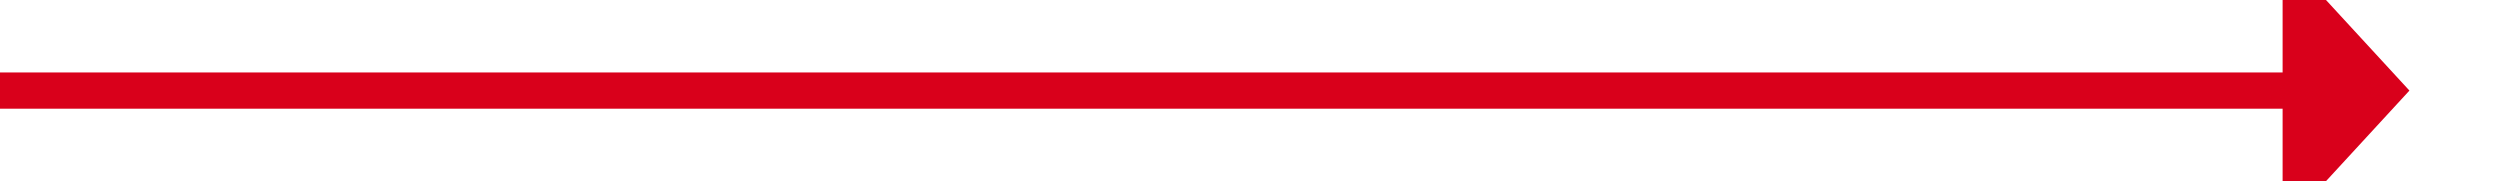 ﻿<?xml version="1.0" encoding="utf-8"?>
<svg version="1.1" xmlns:xlink="http://www.w3.org/1999/xlink" width="138px" height="10px" preserveAspectRatio="xMinYMid meet" viewBox="1627 1052  138 8" xmlns="http://www.w3.org/2000/svg">
  <path d="M 1627 1056  L 1754 1056  " stroke-width="2" stroke="#d9001b" fill="none" />
  <path d="M 1753 1063.6  L 1760 1056  L 1753 1048.4  L 1753 1063.6  Z " fill-rule="nonzero" fill="#d9001b" stroke="none" />
</svg>